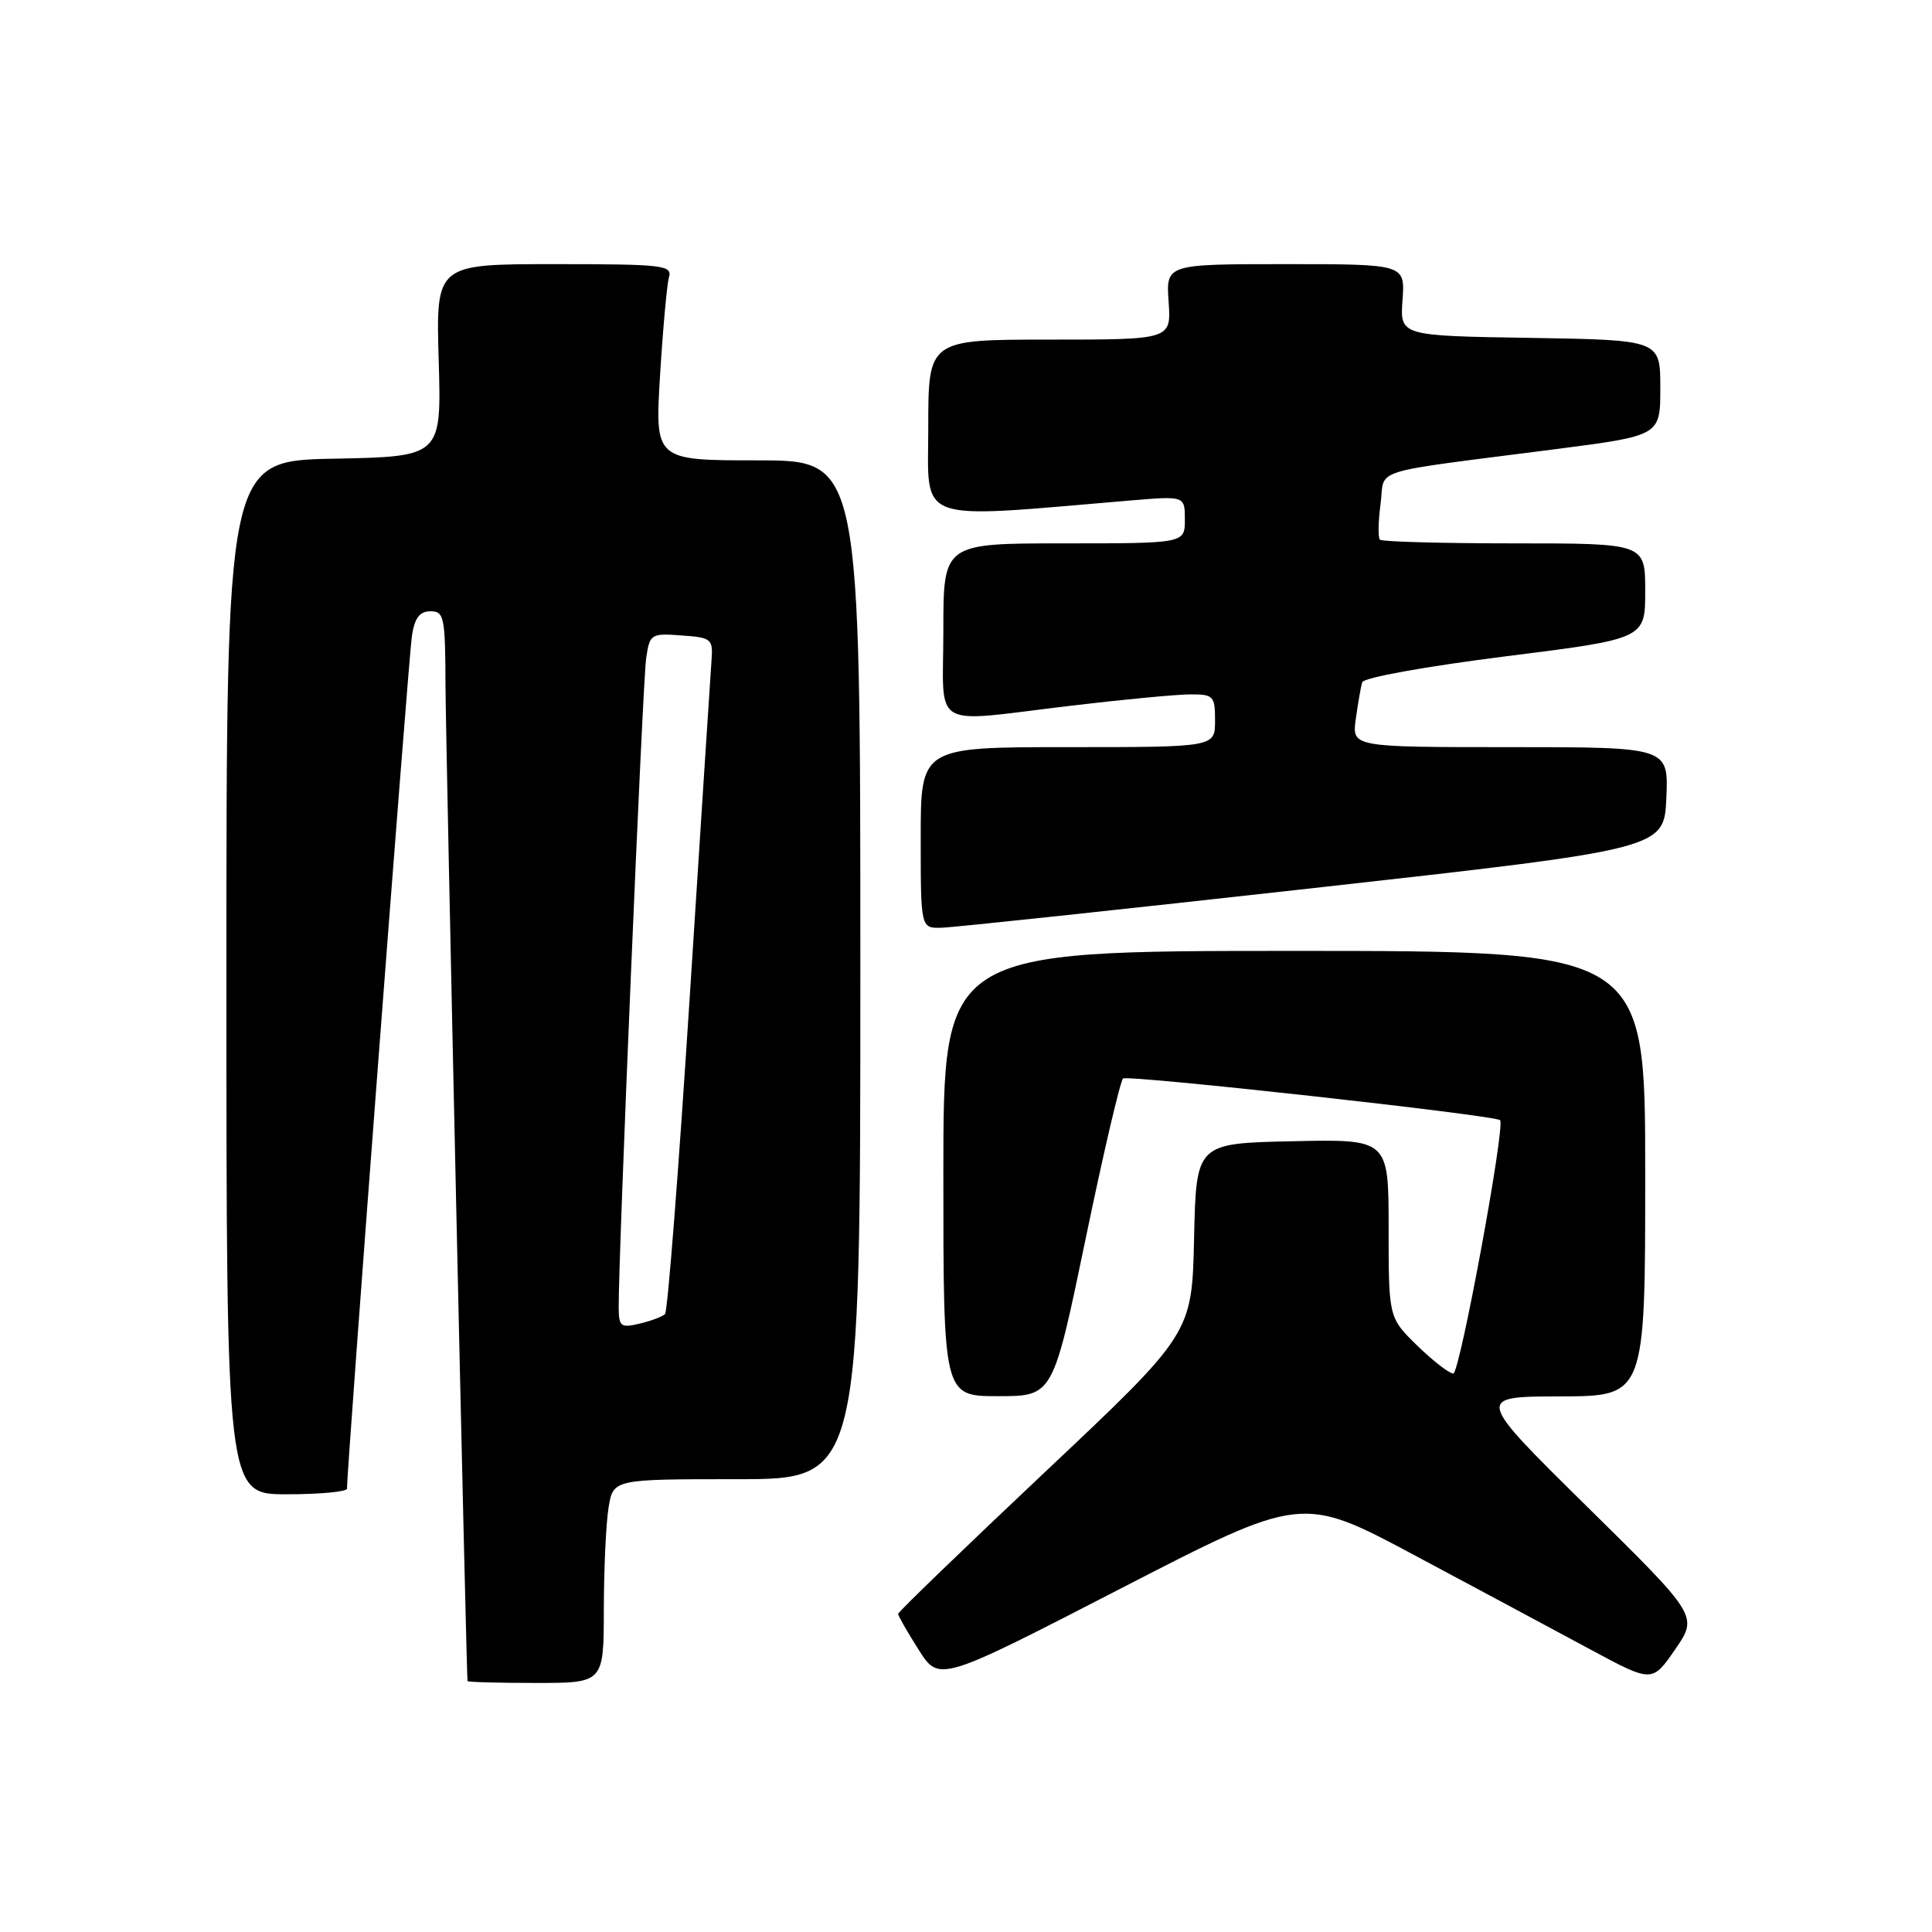 <?xml version="1.0" encoding="UTF-8" standalone="no"?>
<!DOCTYPE svg PUBLIC "-//W3C//DTD SVG 1.1//EN" "http://www.w3.org/Graphics/SVG/1.1/DTD/svg11.dtd" >
<svg xmlns="http://www.w3.org/2000/svg" xmlns:xlink="http://www.w3.org/1999/xlink" version="1.1" viewBox="0 0 256 256">
 <g >
 <path fill="currentColor"
d=" M 80.01 213.25 C 80.02 207.89 80.30 201.81 80.64 199.75 C 81.26 196.00 81.26 196.00 97.63 196.00 C 114.00 196.00 114.00 196.00 114.00 128.50 C 114.00 61.00 114.00 61.00 100.39 61.00 C 86.78 61.00 86.78 61.00 87.46 49.75 C 87.84 43.56 88.37 37.71 88.64 36.75 C 89.10 35.14 87.91 35.00 73.45 35.00 C 57.76 35.00 57.76 35.00 58.13 47.75 C 58.50 60.50 58.50 60.50 44.25 60.78 C 30.00 61.05 30.00 61.05 30.00 129.53 C 30.00 198.00 30.00 198.00 38.00 198.00 C 42.40 198.00 45.99 197.66 45.98 197.25 C 45.93 195.00 54.15 86.98 54.58 84.25 C 54.95 81.87 55.61 81.00 57.05 81.00 C 58.85 81.00 59.00 81.75 59.03 90.75 C 59.06 98.64 61.79 221.87 61.95 222.75 C 61.98 222.89 66.05 223.00 71.00 223.00 C 80.00 223.00 80.00 223.00 80.01 213.25 Z  M 187.51 206.12 C 195.75 210.52 206.20 216.12 210.71 218.55 C 218.92 222.97 218.92 222.97 221.97 218.55 C 225.01 214.13 225.01 214.13 210.25 199.59 C 195.50 185.05 195.50 185.05 206.75 185.03 C 218.00 185.00 218.00 185.00 218.00 155.50 C 218.00 126.00 218.00 126.00 171.50 126.00 C 125.00 126.00 125.00 126.00 125.00 155.50 C 125.00 185.00 125.00 185.00 132.26 185.00 C 139.52 185.00 139.52 185.00 143.83 164.25 C 146.19 152.84 148.44 143.24 148.81 142.91 C 149.43 142.39 198.10 147.77 198.77 148.43 C 199.49 149.16 193.43 182.00 192.57 182.00 C 192.03 182.00 189.88 180.33 187.79 178.30 C 184.00 174.59 184.00 174.59 184.00 162.77 C 184.00 150.94 184.00 150.94 171.25 151.22 C 158.50 151.50 158.50 151.50 158.22 164.10 C 157.94 176.70 157.94 176.70 138.47 195.05 C 127.76 205.15 119.00 213.60 119.00 213.85 C 119.00 214.09 120.22 216.23 121.72 218.59 C 124.44 222.89 124.44 222.89 148.48 210.50 C 172.52 198.11 172.52 198.11 187.51 206.12 Z  M 174.00 117.68 C 220.50 112.49 220.50 112.49 220.80 105.74 C 221.09 99.00 221.09 99.00 200.11 99.00 C 179.13 99.00 179.13 99.00 179.65 95.25 C 179.94 93.19 180.32 91.01 180.49 90.41 C 180.67 89.79 188.83 88.32 199.41 86.98 C 218.00 84.65 218.00 84.65 218.00 78.32 C 218.00 72.00 218.00 72.00 200.67 72.00 C 191.13 72.00 183.11 71.78 182.85 71.51 C 182.58 71.25 182.62 69.11 182.93 66.78 C 183.58 61.91 180.81 62.78 206.25 59.50 C 220.00 57.72 220.00 57.72 220.00 51.39 C 220.00 45.05 220.00 45.05 202.75 44.77 C 185.50 44.50 185.50 44.50 185.84 39.75 C 186.18 35.00 186.18 35.00 170.34 35.00 C 154.50 35.00 154.50 35.00 154.85 40.00 C 155.19 45.00 155.19 45.00 139.10 45.00 C 123.00 45.00 123.00 45.00 123.00 56.65 C 123.00 69.53 120.86 68.75 149.75 66.32 C 157.00 65.71 157.00 65.71 157.00 68.85 C 157.00 72.00 157.00 72.00 141.00 72.00 C 125.00 72.00 125.00 72.00 125.00 83.50 C 125.00 96.96 122.96 95.76 142.00 93.50 C 148.88 92.68 155.96 92.01 157.75 92.01 C 160.80 92.00 161.00 92.22 161.00 95.50 C 161.00 99.00 161.00 99.00 141.50 99.00 C 122.00 99.00 122.00 99.00 122.00 111.00 C 122.00 123.00 122.00 123.00 124.75 122.93 C 126.26 122.90 148.43 120.53 174.00 117.68 Z  M 81.98 173.27 C 81.92 166.92 85.16 90.23 85.62 87.20 C 86.10 84.00 86.25 83.90 90.31 84.20 C 94.29 84.48 94.49 84.65 94.28 87.50 C 94.16 89.15 92.86 109.17 91.40 132.00 C 89.94 154.82 88.47 173.78 88.12 174.12 C 87.78 174.46 86.26 175.03 84.75 175.39 C 82.26 175.98 82.00 175.78 81.98 173.27 Z "/>
</g>
</svg>